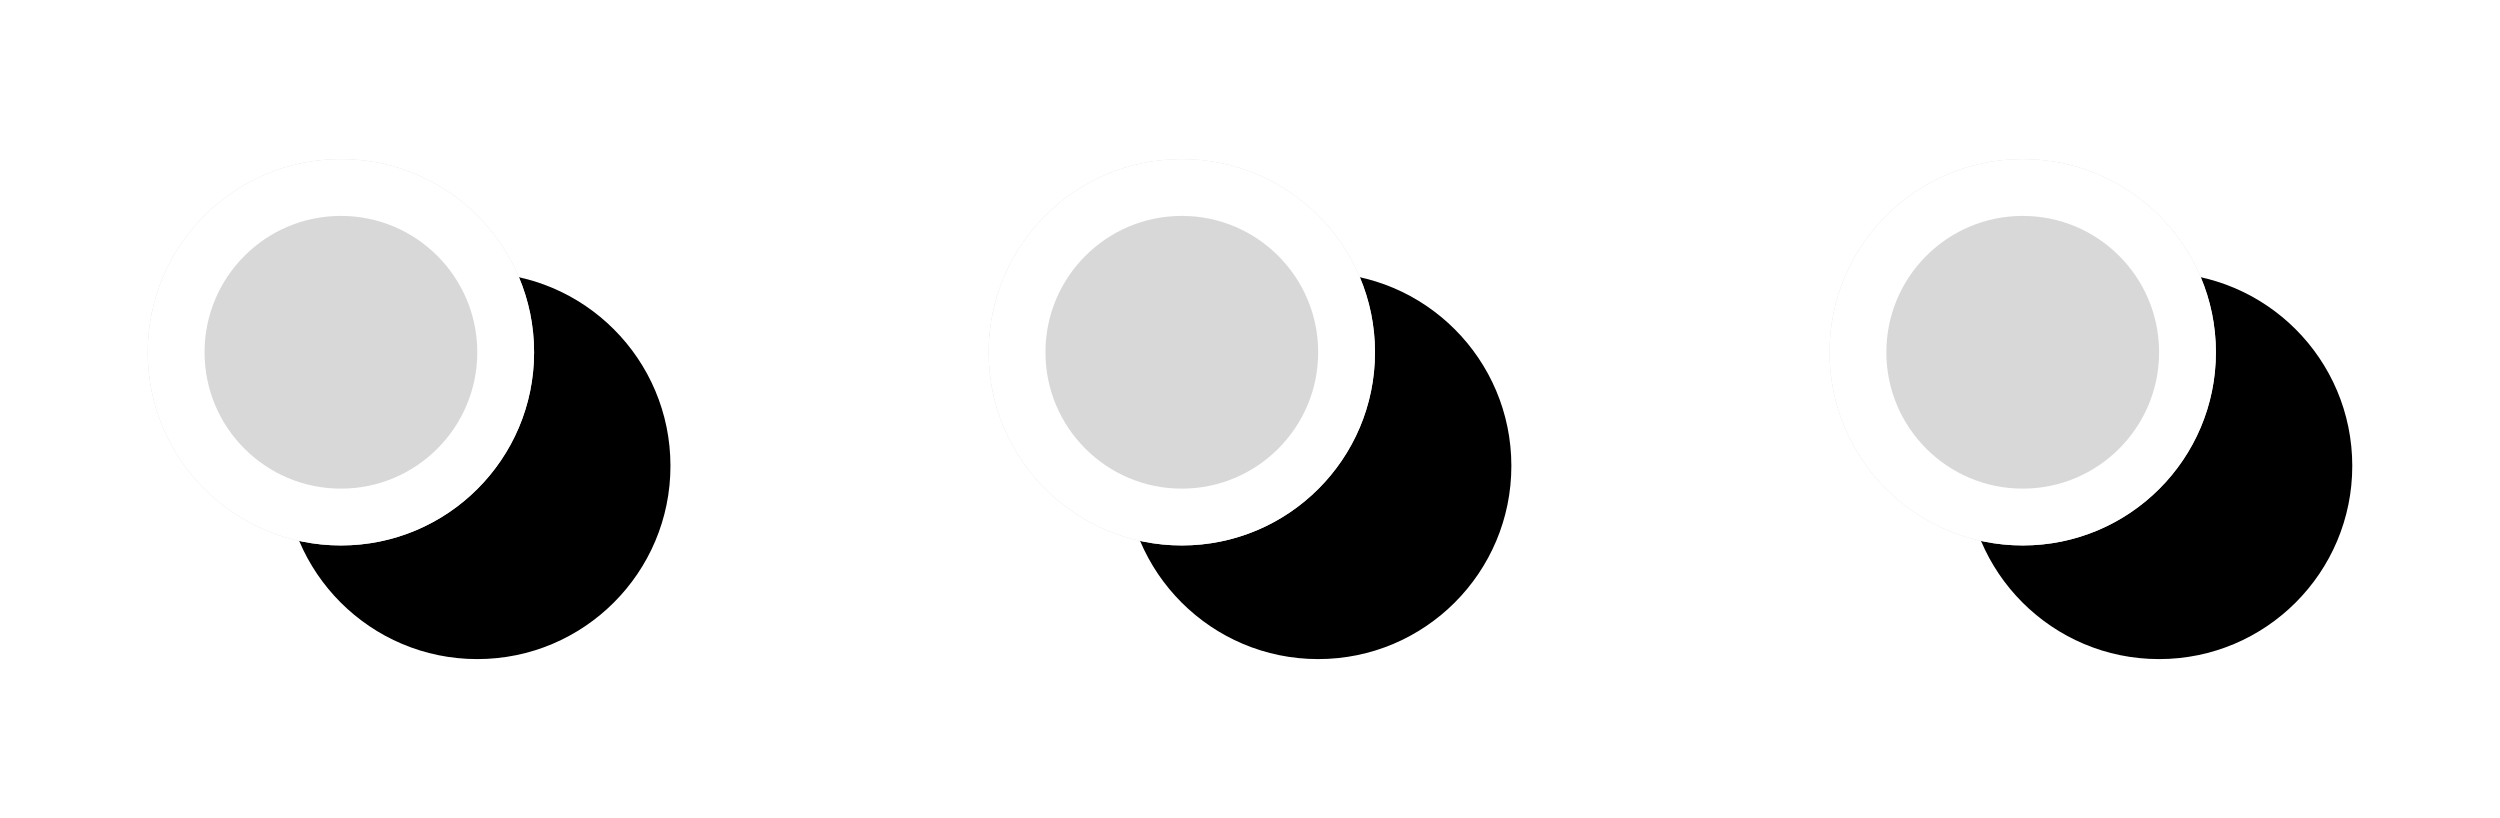 <?xml version="1.0" encoding="UTF-8"?>
<svg width="220px" height="72px" viewBox="0 0 220 72" version="1.1" xmlns="http://www.w3.org/2000/svg" xmlns:xlink="http://www.w3.org/1999/xlink">
    <!-- Generator: Sketch 49.1 (51147) - http://www.bohemiancoding.com/sketch -->
    <title>loading</title>
    <desc>Created with Sketch.</desc>
    <defs>
        <circle id="path-1" cx="30" cy="31" r="17"></circle>
        <filter x="-79.4%" y="-82.4%" width="311.8%" height="308.8%" filterUnits="objectBoundingBox" id="filter-2">
            <feOffset dx="6" dy="5" in="SourceAlpha" result="shadowOffsetOuter1"></feOffset>
            <feGaussianBlur stdDeviation="10" in="shadowOffsetOuter1" result="shadowBlurOuter1"></feGaussianBlur>
            <feComposite in="shadowBlurOuter1" in2="SourceAlpha" operator="out" result="shadowBlurOuter1"></feComposite>
            <feColorMatrix values="0 0 0 0 0.73   0 0 0 0 0.723   0 0 0 0 0.723  0 0 0 0.5 0" type="matrix" in="shadowBlurOuter1" result="shadowMatrixOuter1"></feColorMatrix>
            <feOffset dx="6" dy="5" in="SourceAlpha" result="shadowOffsetOuter2"></feOffset>
            <feComposite in="shadowOffsetOuter2" in2="SourceAlpha" operator="out" result="shadowOffsetOuter2"></feComposite>
            <feColorMatrix values="0 0 0 0 0.49   0 0 0 0 0.49   0 0 0 0 0.49  0 0 0 0.5 0" type="matrix" in="shadowOffsetOuter2" result="shadowMatrixOuter2"></feColorMatrix>
            <feMerge>
                <feMergeNode in="shadowMatrixOuter1"></feMergeNode>
                <feMergeNode in="shadowMatrixOuter2"></feMergeNode>
            </feMerge>
        </filter>
        <circle id="path-3" cx="104" cy="31" r="17"></circle>
        <filter x="-79.4%" y="-82.4%" width="311.8%" height="308.8%" filterUnits="objectBoundingBox" id="filter-4">
            <feOffset dx="6" dy="5" in="SourceAlpha" result="shadowOffsetOuter1"></feOffset>
            <feGaussianBlur stdDeviation="10" in="shadowOffsetOuter1" result="shadowBlurOuter1"></feGaussianBlur>
            <feComposite in="shadowBlurOuter1" in2="SourceAlpha" operator="out" result="shadowBlurOuter1"></feComposite>
            <feColorMatrix values="0 0 0 0 0.73   0 0 0 0 0.723   0 0 0 0 0.723  0 0 0 0.5 0" type="matrix" in="shadowBlurOuter1" result="shadowMatrixOuter1"></feColorMatrix>
            <feOffset dx="6" dy="5" in="SourceAlpha" result="shadowOffsetOuter2"></feOffset>
            <feComposite in="shadowOffsetOuter2" in2="SourceAlpha" operator="out" result="shadowOffsetOuter2"></feComposite>
            <feColorMatrix values="0 0 0 0 0.49   0 0 0 0 0.49   0 0 0 0 0.49  0 0 0 0.5 0" type="matrix" in="shadowOffsetOuter2" result="shadowMatrixOuter2"></feColorMatrix>
            <feMerge>
                <feMergeNode in="shadowMatrixOuter1"></feMergeNode>
                <feMergeNode in="shadowMatrixOuter2"></feMergeNode>
            </feMerge>
        </filter>
        <circle id="path-5" cx="178" cy="31" r="17"></circle>
        <filter x="-79.4%" y="-82.4%" width="311.8%" height="308.8%" filterUnits="objectBoundingBox" id="filter-6">
            <feOffset dx="6" dy="5" in="SourceAlpha" result="shadowOffsetOuter1"></feOffset>
            <feGaussianBlur stdDeviation="10" in="shadowOffsetOuter1" result="shadowBlurOuter1"></feGaussianBlur>
            <feComposite in="shadowBlurOuter1" in2="SourceAlpha" operator="out" result="shadowBlurOuter1"></feComposite>
            <feColorMatrix values="0 0 0 0 0.73   0 0 0 0 0.723   0 0 0 0 0.723  0 0 0 0.5 0" type="matrix" in="shadowBlurOuter1" result="shadowMatrixOuter1"></feColorMatrix>
            <feOffset dx="6" dy="5" in="SourceAlpha" result="shadowOffsetOuter2"></feOffset>
            <feComposite in="shadowOffsetOuter2" in2="SourceAlpha" operator="out" result="shadowOffsetOuter2"></feComposite>
            <feColorMatrix values="0 0 0 0 0.49   0 0 0 0 0.49   0 0 0 0 0.49  0 0 0 0.5 0" type="matrix" in="shadowOffsetOuter2" result="shadowMatrixOuter2"></feColorMatrix>
            <feMerge>
                <feMergeNode in="shadowMatrixOuter1"></feMergeNode>
                <feMergeNode in="shadowMatrixOuter2"></feMergeNode>
            </feMerge>
        </filter>
    </defs>
    <g id="loading" stroke="none" stroke-width="1" fill="none" fill-rule="evenodd">
        <g id="Oval">
            <use fill="black" fill-opacity="1" filter="url(#filter-2)" xlink:href="#path-1"></use>
            <use fill="#D8D8D8" fill-rule="evenodd" xlink:href="#path-1"></use>
            <circle stroke="#FFFFFF" stroke-width="5" cx="30" cy="31" r="14.5"></circle>
        </g>
        <g id="Oval">
            <use fill="black" fill-opacity="1" filter="url(#filter-4)" xlink:href="#path-3"></use>
            <use fill="#D8D8D8" fill-rule="evenodd" xlink:href="#path-3"></use>
            <circle stroke="#FFFFFF" stroke-width="5" cx="104" cy="31" r="14.5"></circle>
        </g>
        <g id="Oval">
            <use fill="black" fill-opacity="1" filter="url(#filter-6)" xlink:href="#path-5"></use>
            <use fill="#D8D8D8" fill-rule="evenodd" xlink:href="#path-5"></use>
            <circle stroke="#FFFFFF" stroke-width="5" cx="178" cy="31" r="14.5"></circle>
        </g>
    </g>
</svg>